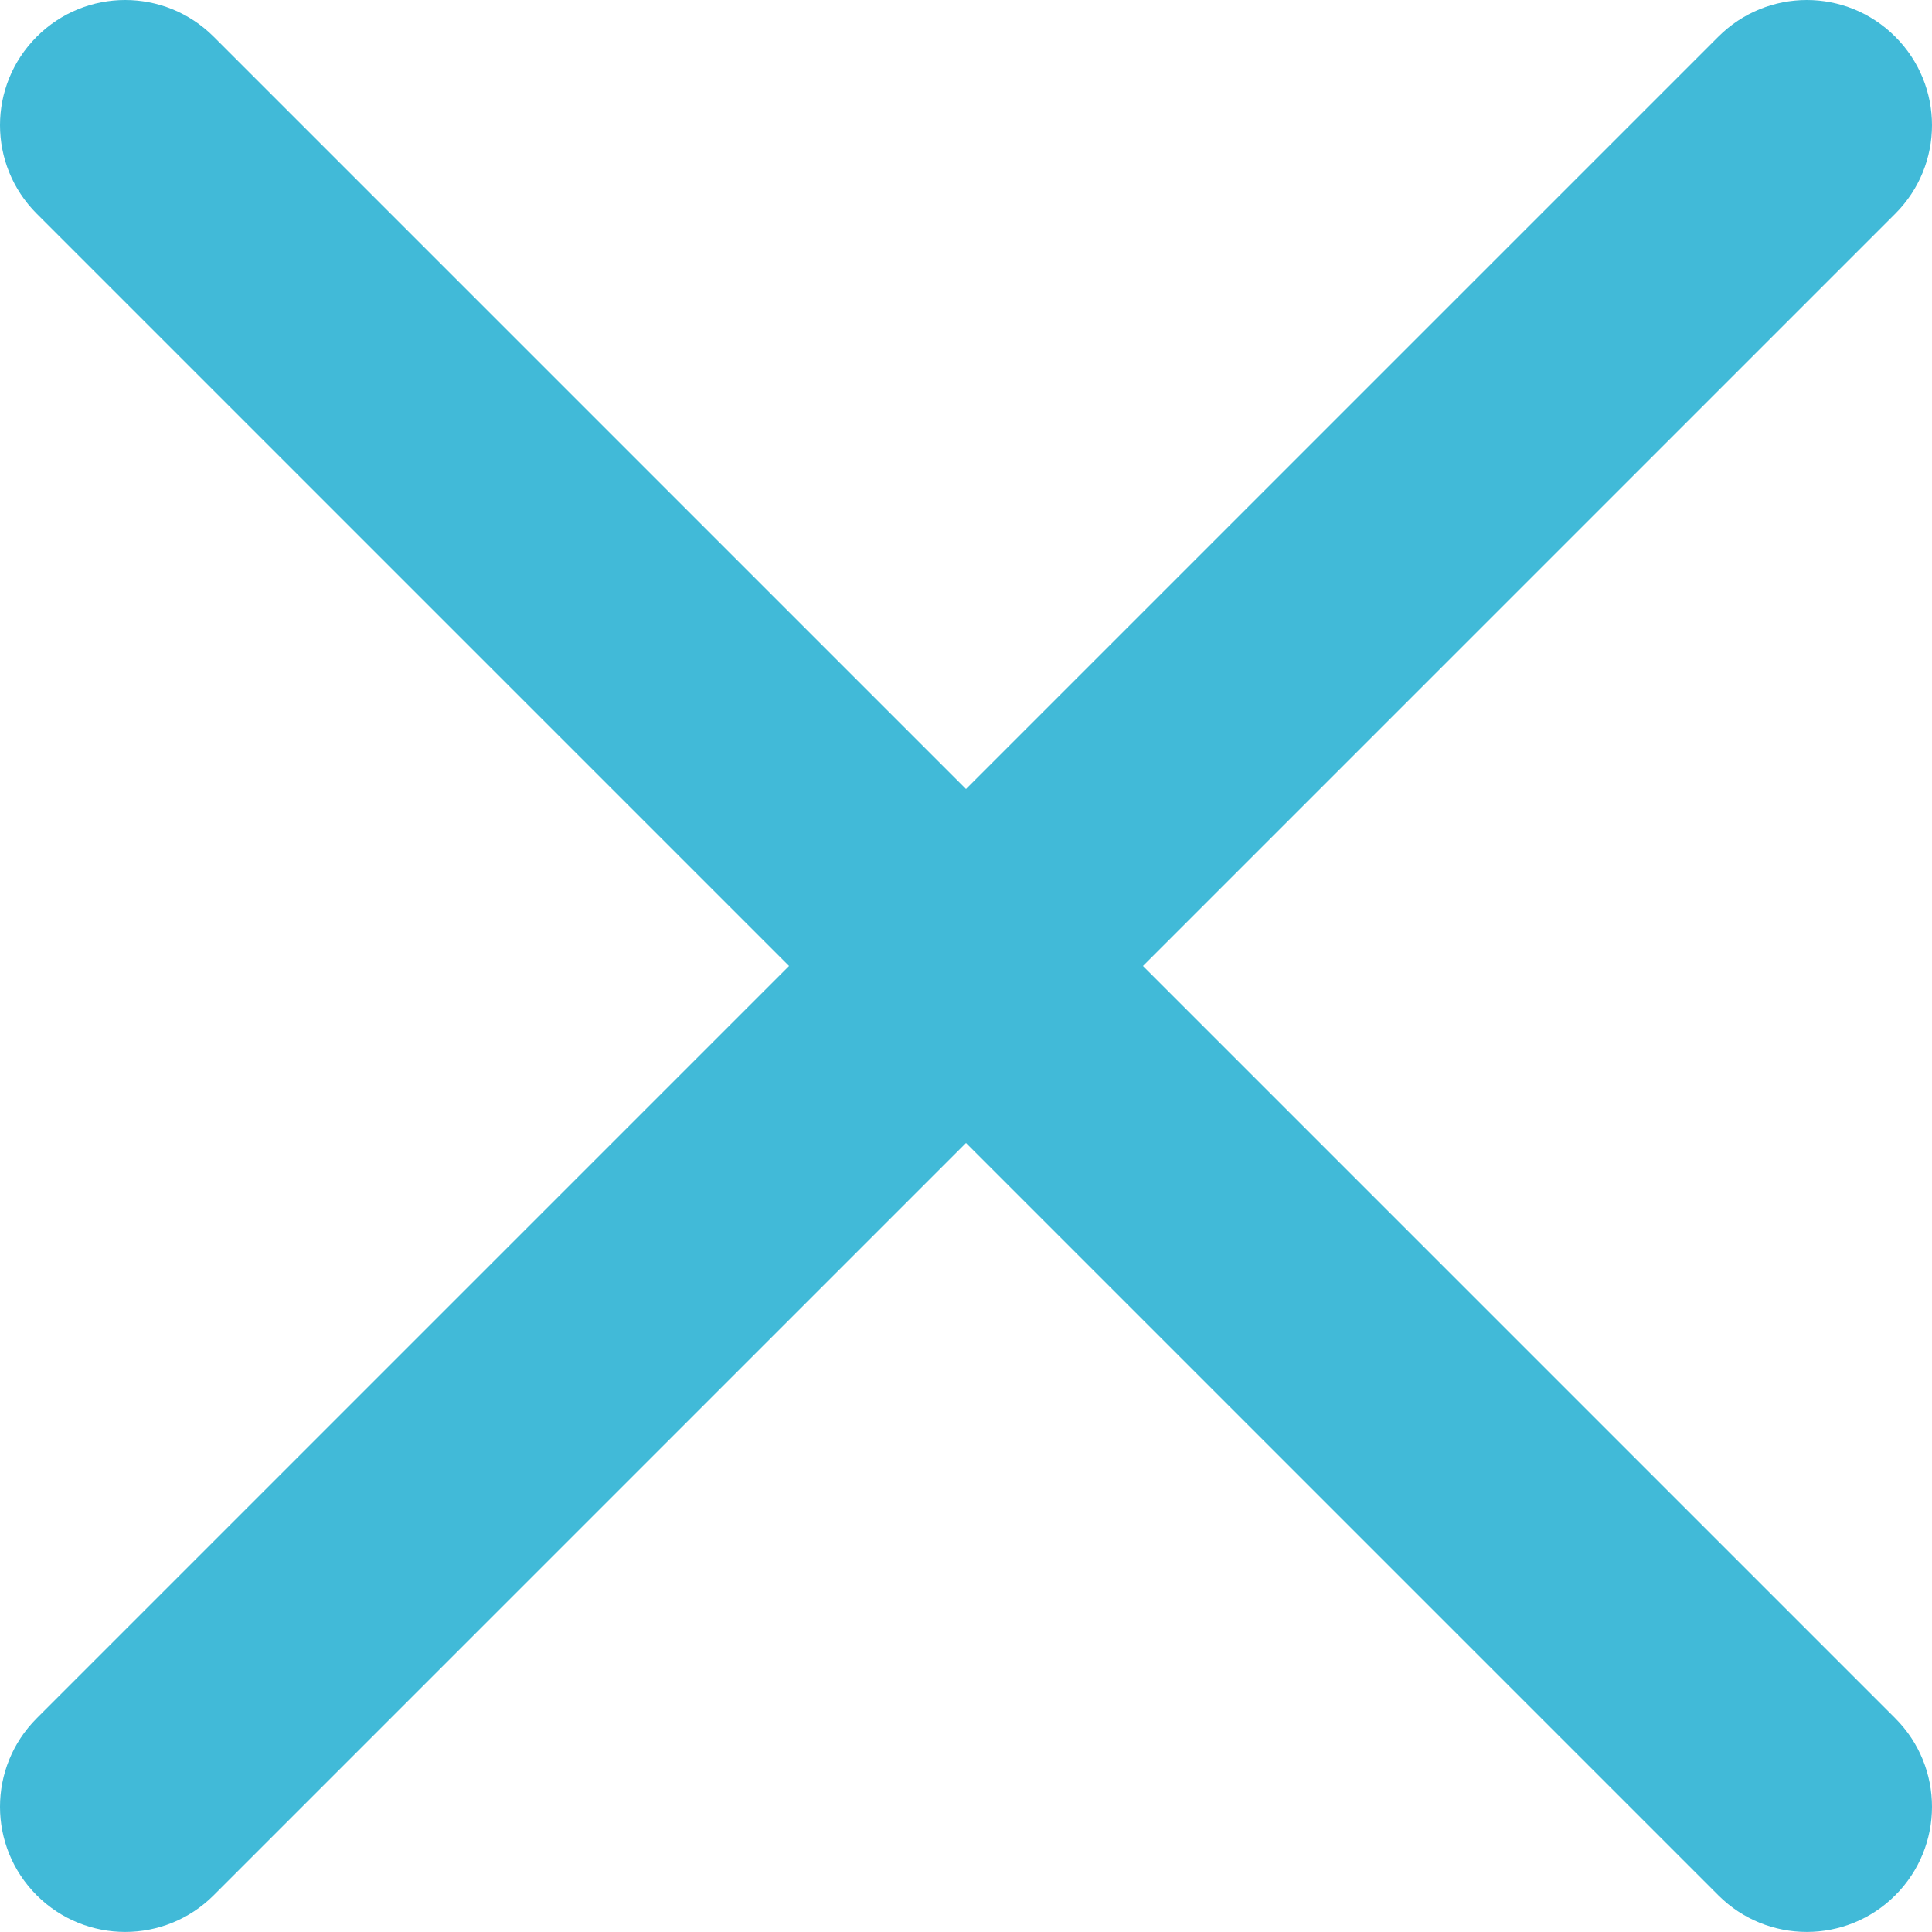 <svg width="30" height="30" viewBox="0 0 30 30" fill="none" xmlns="http://www.w3.org/2000/svg">
<path d="M17.748 15L29.43 3.318C30.19 2.558 30.19 1.33 29.43 0.57C28.67 -0.19 27.442 -0.19 26.682 0.57L15 12.252L3.318 0.57C2.558 -0.19 1.33 -0.19 0.57 0.57C-0.19 1.33 -0.19 2.558 0.57 3.318L12.252 15L0.57 26.682C-0.19 27.442 -0.19 28.67 0.57 29.43C0.949 29.809 1.447 29.999 1.944 29.999C2.442 29.999 2.939 29.809 3.318 29.43L15 17.748L26.682 29.43C27.061 29.809 27.558 29.999 28.056 29.999C28.553 29.999 29.051 29.809 29.43 29.43C30.19 28.67 30.19 27.442 29.43 26.682L17.748 15Z" fill="#41BAD8"/>
</svg>
